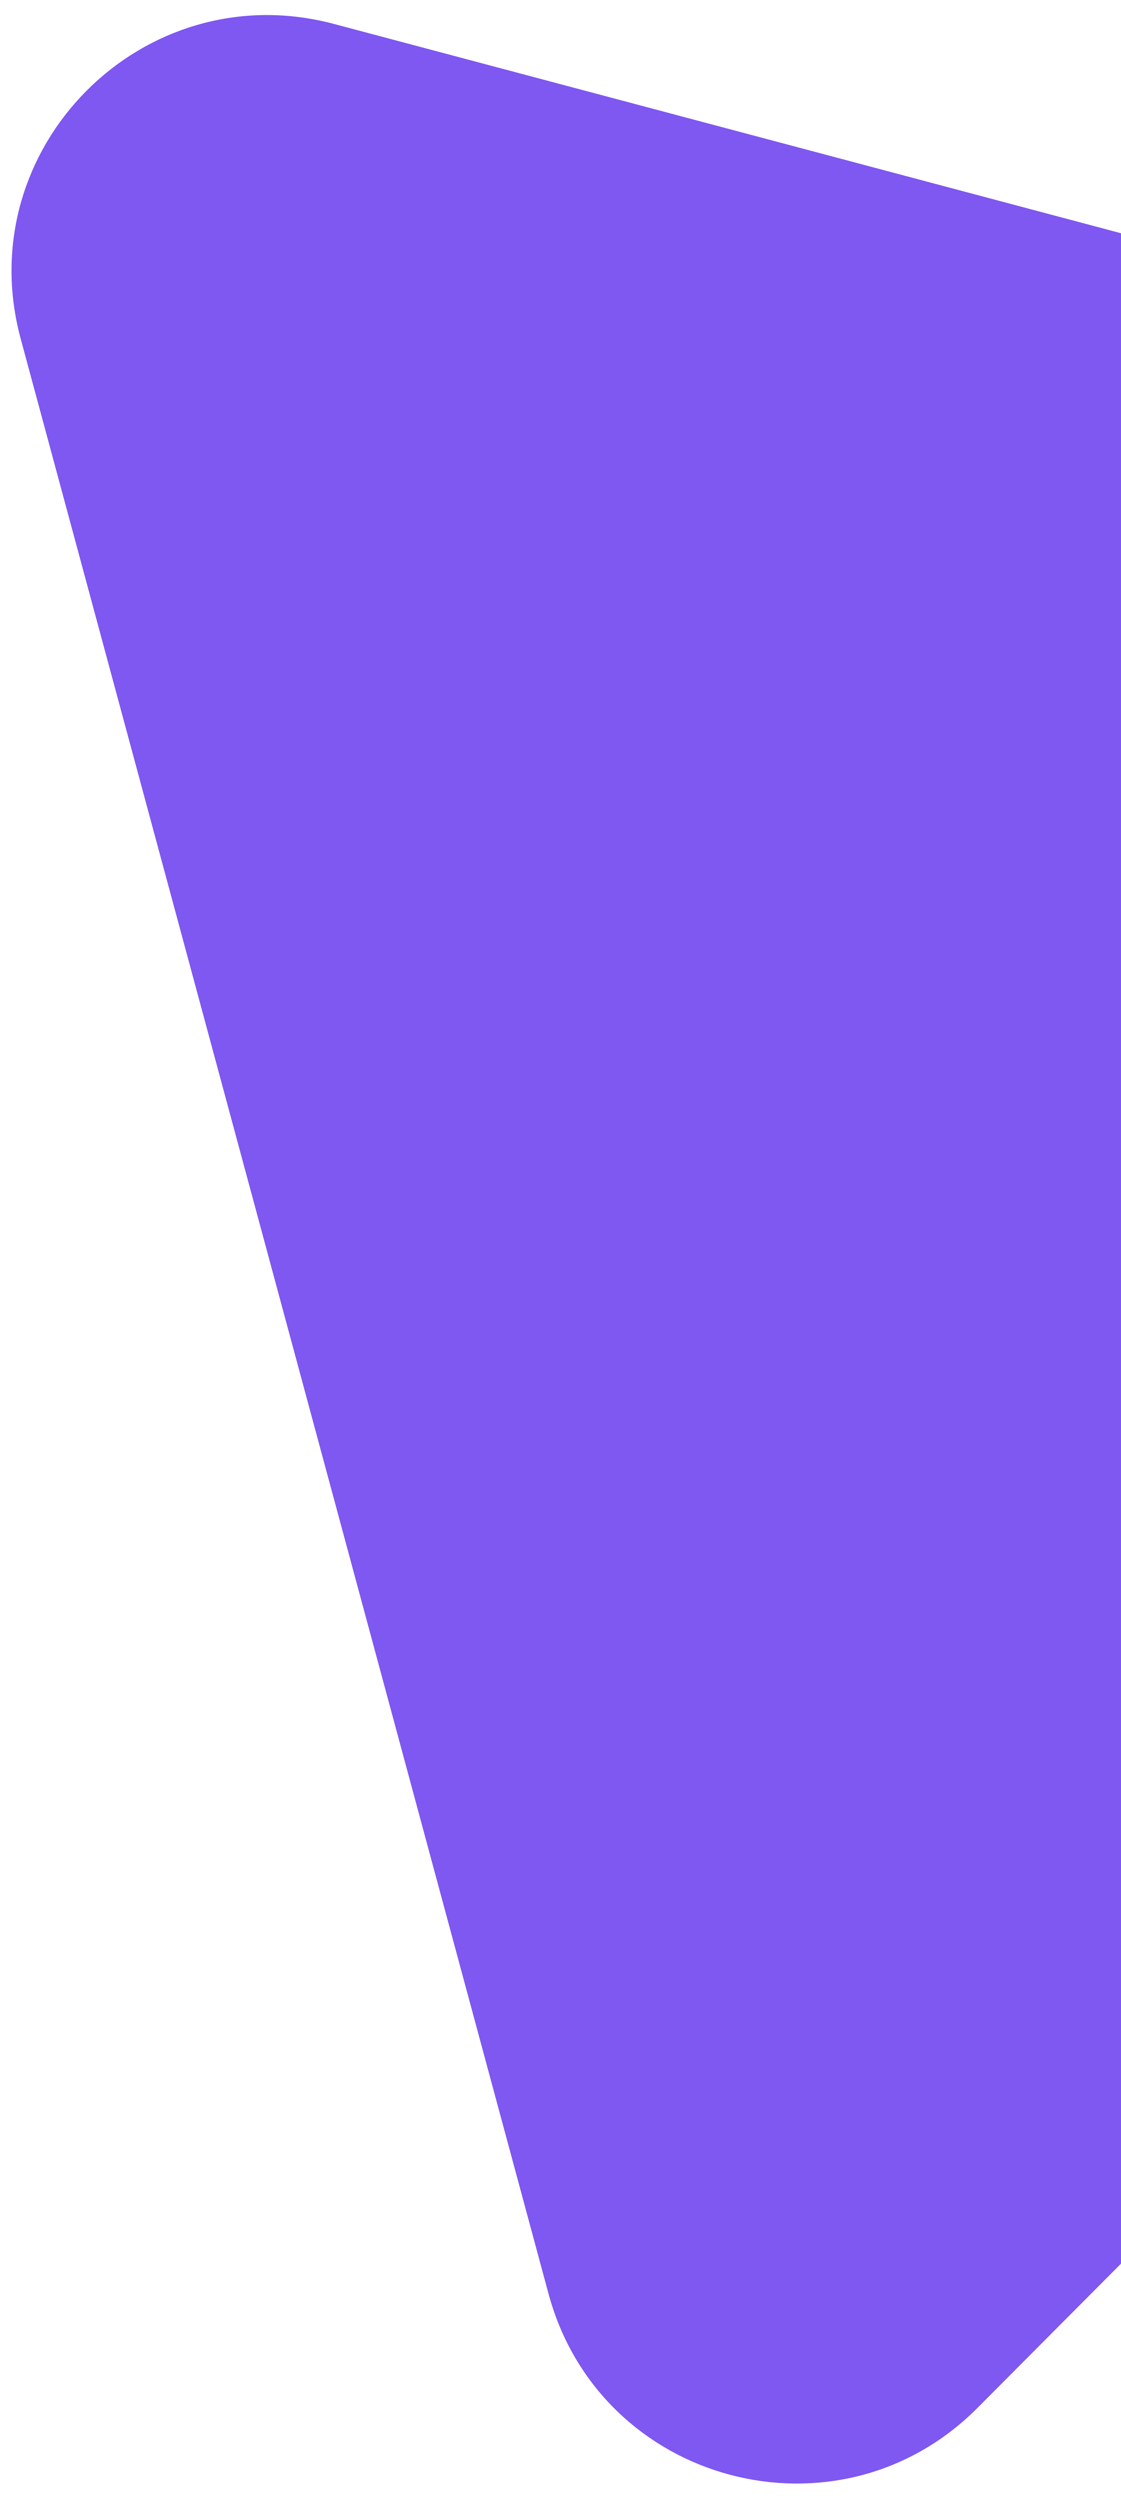 <svg width="35" height="78" viewBox="0 0 35 78" fill="none" xmlns="http://www.w3.org/2000/svg">
<path d="M0.645 10.565C-0.961 4.62 4.471 -0.835 10.423 0.746L71.489 16.972C77.441 18.553 79.449 25.985 75.104 30.348L30.519 75.121C26.173 79.485 18.734 77.508 17.127 71.563L0.645 10.565Z" fill="#7F57F1"/>
</svg>
